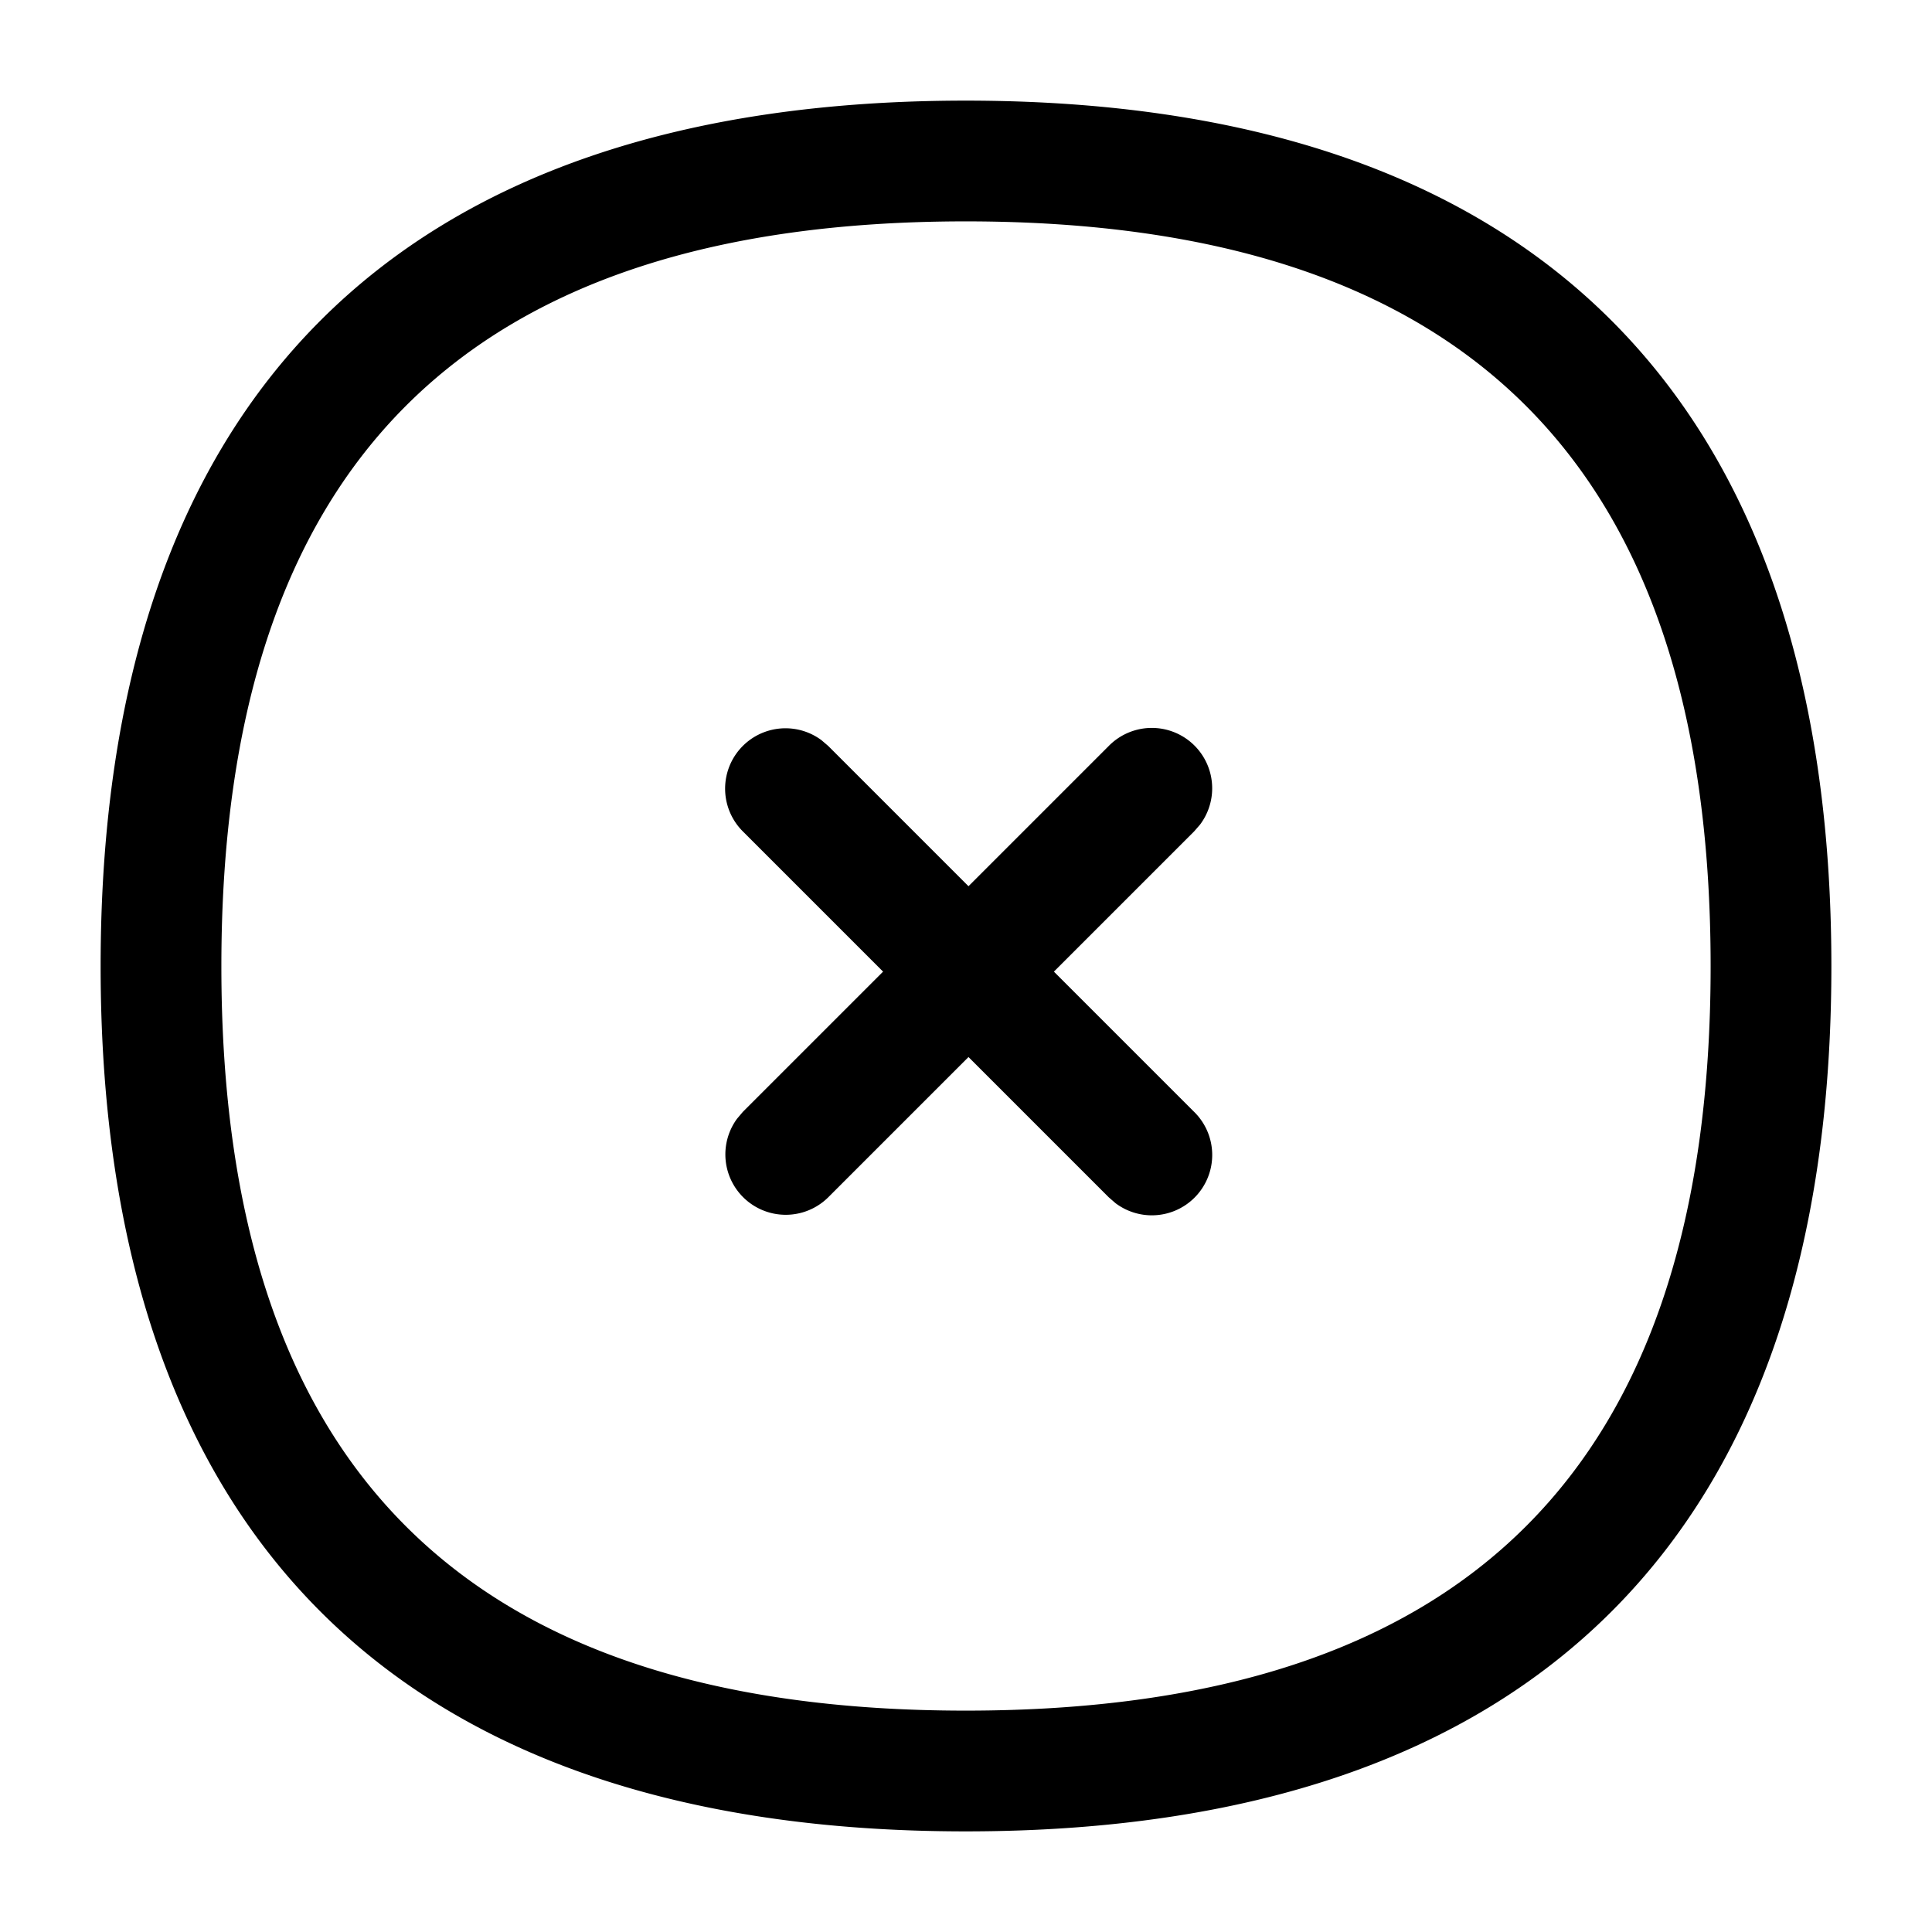 <svg width="24" height="24" viewBox="0 0 24 24" xmlns="http://www.w3.org/2000/svg"><path d="M11.997 1.25c7.052 0 10.753 3.7 10.753 10.753 0 7.048-3.7 10.747-10.753 10.747-7.048 0-10.747-3.7-10.747-10.747 0-7.052 3.7-10.753 10.747-10.753zm0 1.5c-6.22 0-9.247 3.03-9.247 9.253 0 6.22 3.028 9.247 9.247 9.247 6.224 0 9.253-3.027 9.253-9.247 0-6.224-3.03-9.253-9.253-9.253zm-1.792 6.445l.084.072 1.742 1.742 1.742-1.742a.75.75 0 011.134.977l-.073.084-1.742 1.742 1.742 1.742a.75.75 0 01-.977 1.134l-.084-.073-1.742-1.742-1.742 1.742a.75.75 0 01-1.133-.976l.072-.085 1.742-1.742-1.742-1.742a.75.75 0 01.977-1.133z" fill="#000" fill-rule="nonzero"/></svg>